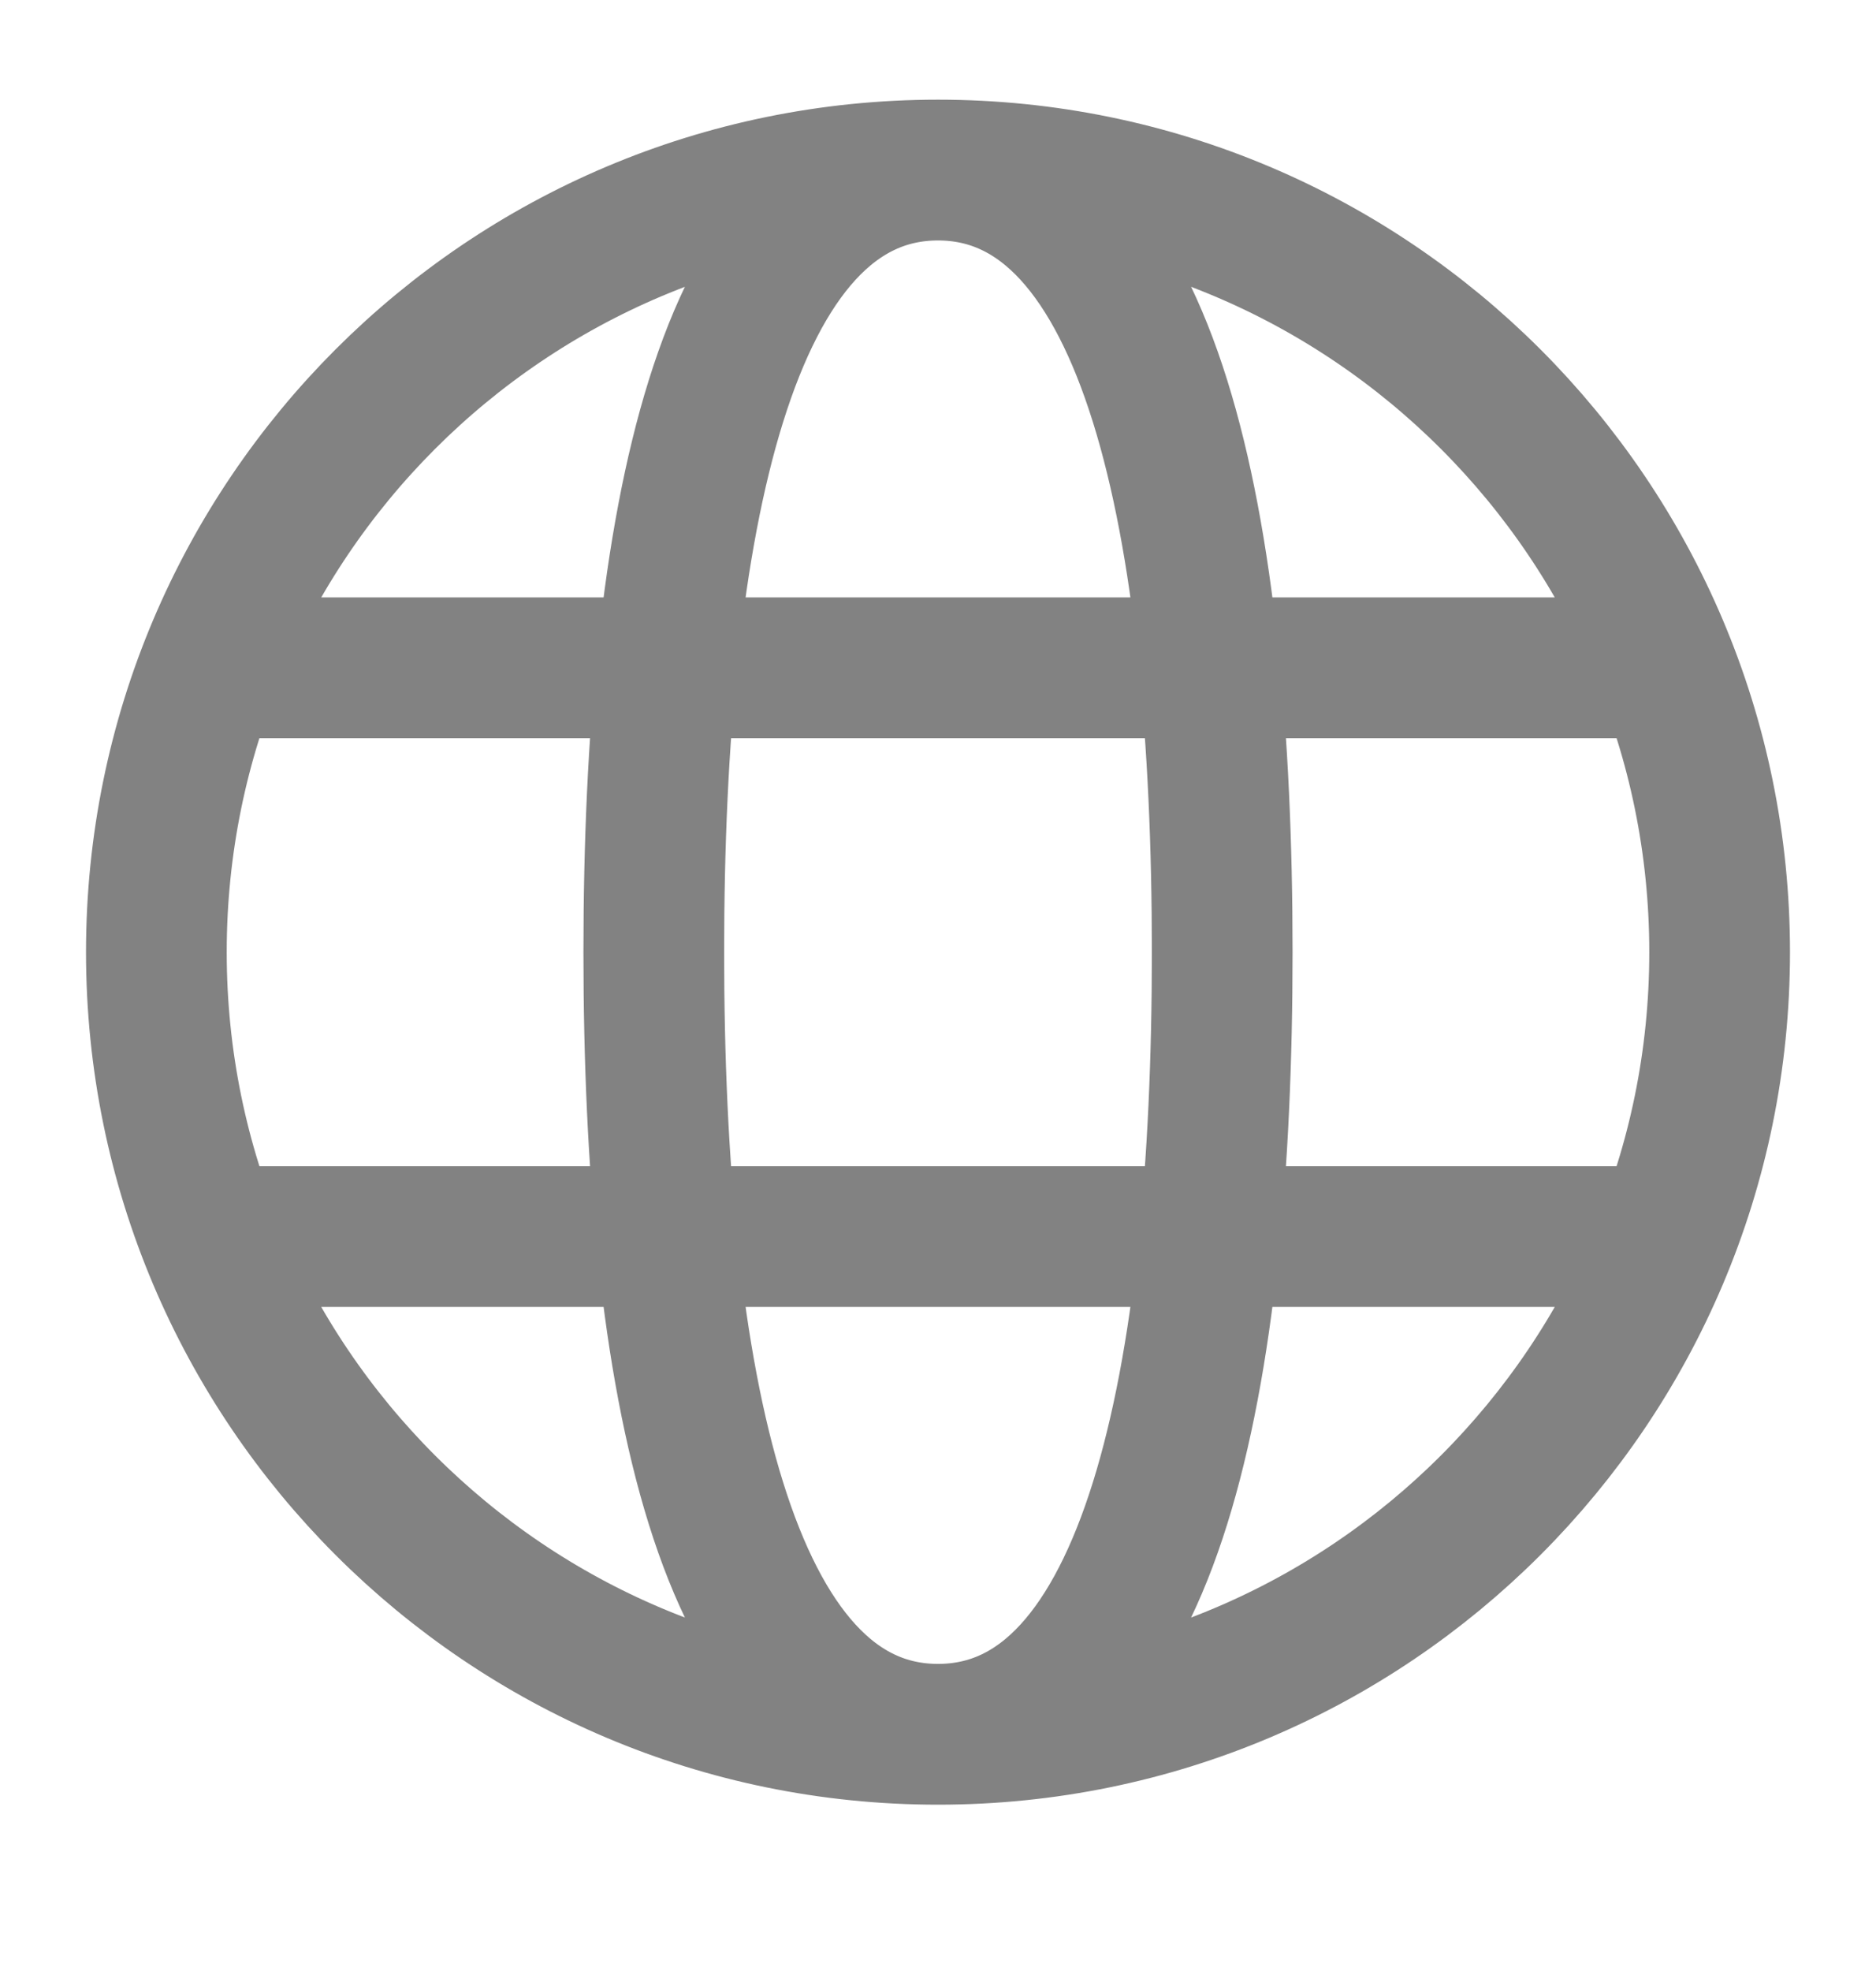 <svg width="20" height="21" viewBox="0 0 20 21" fill="none" xmlns="http://www.w3.org/2000/svg">
<path d="M2.424 7.115H17.576M10 18.478C14.602 18.478 18.333 14.747 18.333 10.145C18.333 5.543 14.602 1.812 10 1.812C5.398 1.812 1.667 5.543 1.667 10.145C1.667 14.747 5.398 18.478 10 18.478ZM10 18.478C12.273 18.478 13.03 14.69 13.03 10.145C13.03 5.599 12.273 1.812 10 1.812C7.727 1.812 6.97 5.599 6.97 10.145C6.97 14.69 7.727 18.478 10 18.478ZM2.424 13.175H17.576H2.424Z" stroke="#828282" stroke-width="1.5"/>
</svg>
